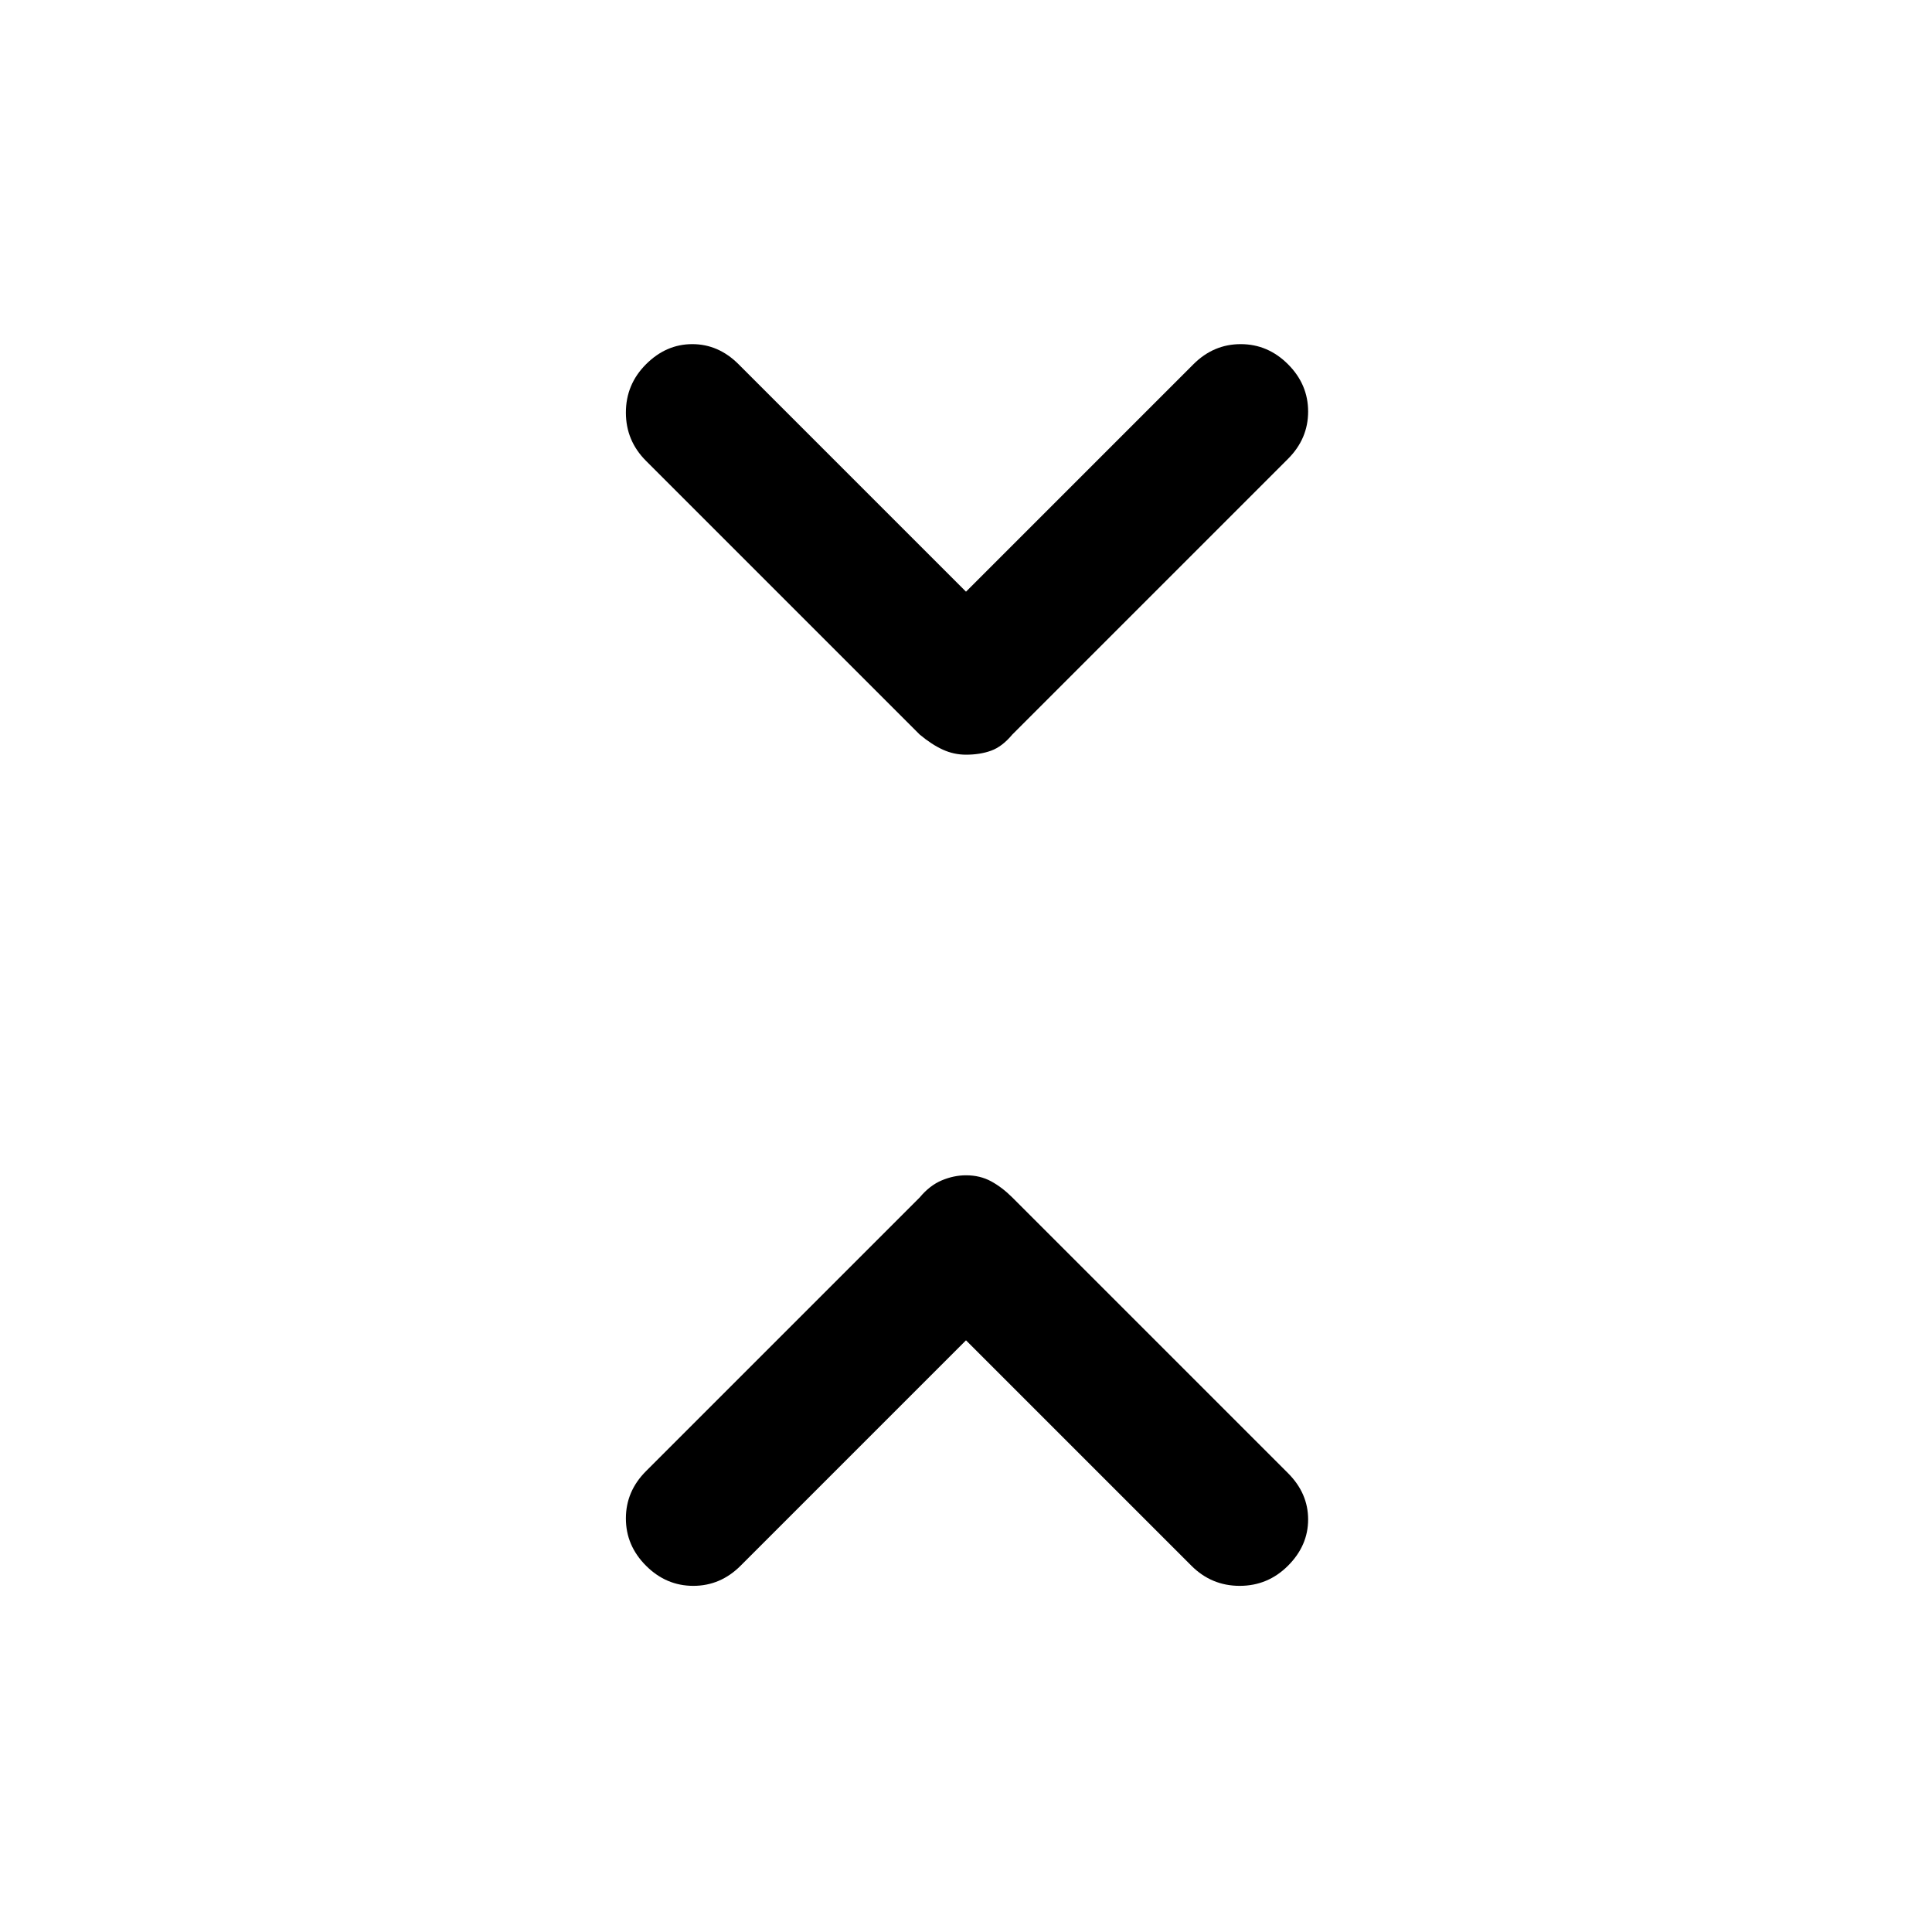 <svg xmlns="http://www.w3.org/2000/svg" height="48" width="48"><path d="M24 18.75Q23.7 18.75 23.425 18.625Q23.15 18.5 22.85 18.25L16.05 11.45Q15.55 10.95 15.55 10.25Q15.55 9.55 16.05 9.05Q16.55 8.55 17.2 8.55Q17.85 8.55 18.35 9.05L24 14.7L29.65 9.05Q30.15 8.55 30.825 8.55Q31.5 8.55 32 9.05Q32.5 9.55 32.5 10.225Q32.5 10.9 32 11.4L25.15 18.25Q24.9 18.55 24.625 18.65Q24.35 18.75 24 18.75ZM16.05 38.9Q15.55 38.4 15.55 37.725Q15.55 37.05 16.05 36.55L22.85 29.75Q23.1 29.45 23.4 29.325Q23.7 29.2 24 29.2Q24.35 29.2 24.625 29.35Q24.9 29.5 25.15 29.75L32 36.6Q32.5 37.1 32.5 37.75Q32.5 38.4 32 38.9Q31.5 39.4 30.8 39.4Q30.1 39.4 29.6 38.9L24 33.3L18.4 38.9Q17.9 39.4 17.225 39.4Q16.55 39.4 16.05 38.9Z"/></svg>